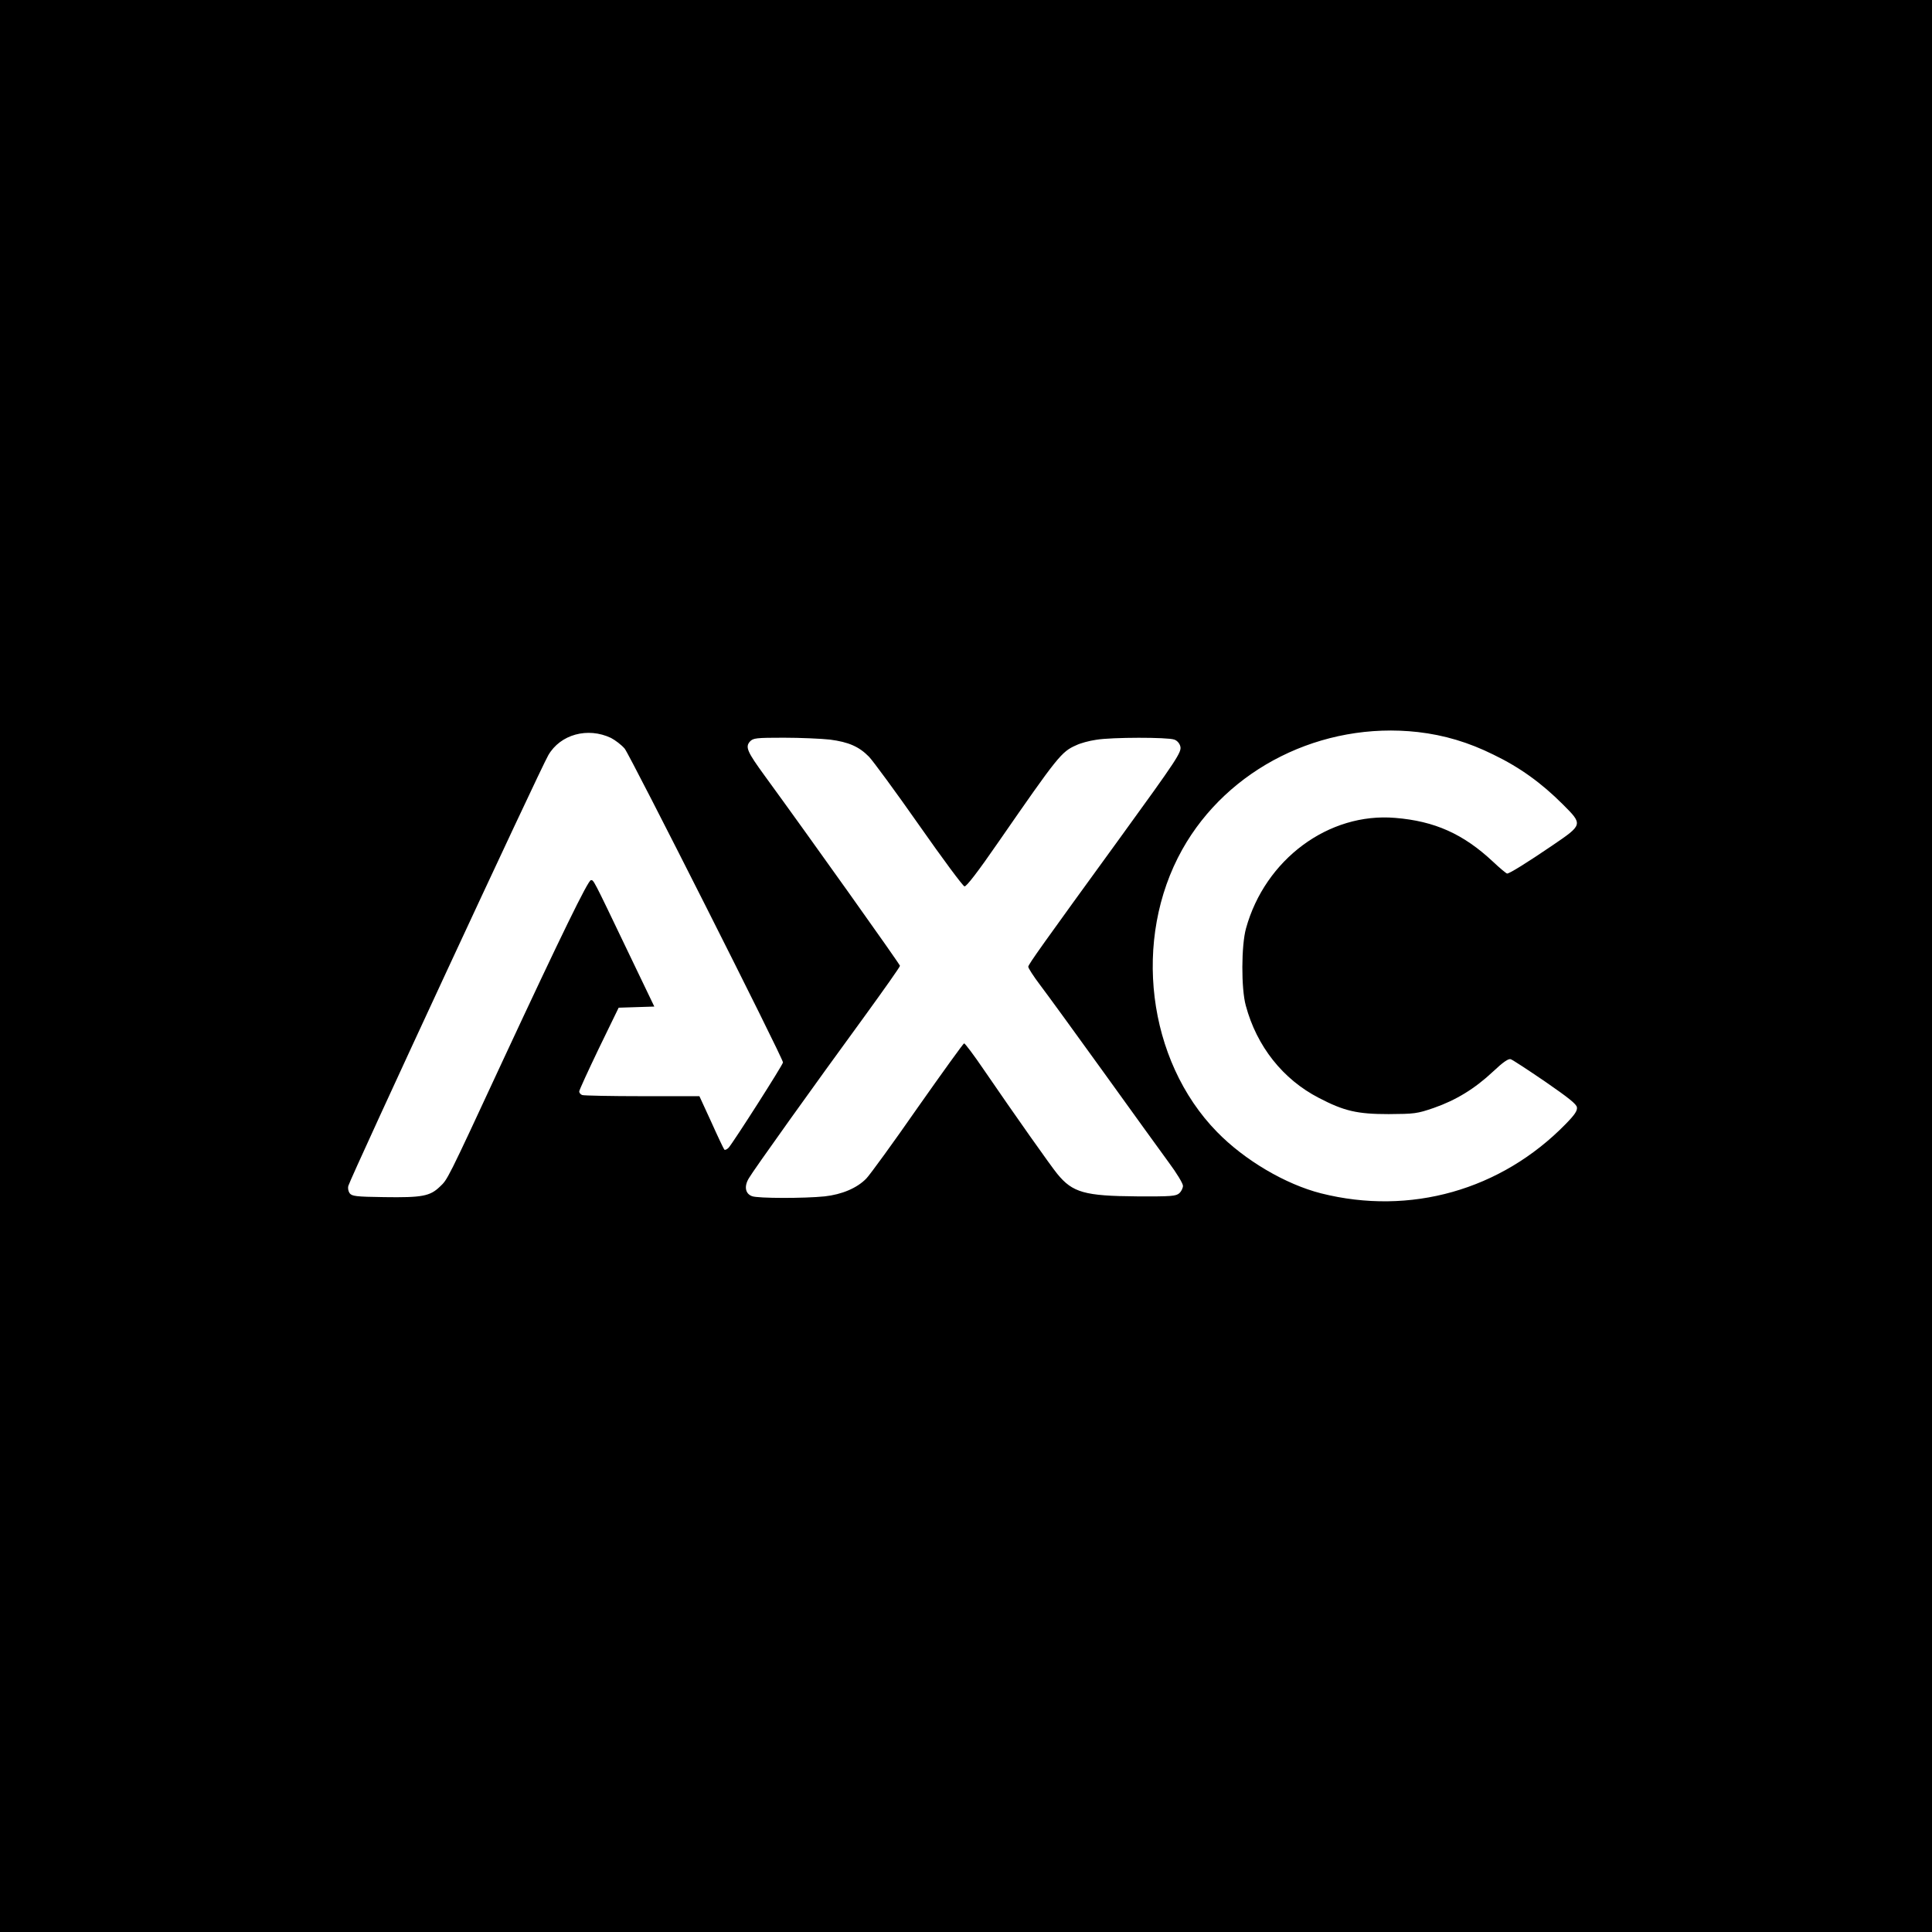 <?xml version="1.0" standalone="no"?>
<!DOCTYPE svg PUBLIC "-//W3C//DTD SVG 20010904//EN"
 "http://www.w3.org/TR/2001/REC-SVG-20010904/DTD/svg10.dtd">
<svg version="1.0" xmlns="http://www.w3.org/2000/svg"
 width="1024pt" height="1024pt" viewBox="0 0 1024 1024"
 preserveAspectRatio="xMidYMid meet">

<g transform="translate(0,1024) scale(0.1,-0.1)"
fill="#000000" stroke="none">
<path d="M0 5120 l0 -5120 5120 0 5120 0 0 5120 0 5120 -5120 0 -5120 0 0
-5120z m7515 1240 c139 -16 268 -54 401 -120 139 -67 254 -150 367 -263 108
-108 108 -107 -58 -220 -131 -89 -224 -147 -237 -147 -4 0 -38 28 -75 63 -157
147 -309 215 -518 232 -353 30 -690 -220 -791 -586 -25 -90 -26 -319 -1 -409
58 -216 197 -391 387 -489 134 -70 204 -86 370 -86 137 1 150 2 240 33 117 41
216 101 314 193 53 50 81 69 93 65 10 -3 92 -57 183 -119 123 -85 166 -119
168 -136 3 -18 -12 -40 -60 -89 -342 -350 -824 -486 -1296 -367 -189 48 -406
176 -552 326 -370 379 -449 1022 -184 1496 241 431 740 680 1249 623z m-4277
-31 c23 -12 56 -37 73 -57 29 -36 839 -1640 839 -1663 0 -12 -260 -419 -288
-452 -9 -9 -19 -14 -23 -10 -4 5 -35 70 -69 146 l-63 137 -302 0 c-167 0 -310
3 -319 6 -9 3 -16 12 -16 19 0 7 47 109 104 228 l105 216 94 3 95 3 -144 300
c-183 382 -177 370 -192 370 -15 0 -159 -295 -464 -950 -303 -653 -295 -635
-337 -675 -52 -50 -94 -58 -295 -55 -151 2 -171 5 -183 21 -7 10 -10 27 -7 38
16 54 1016 2208 1060 2283 64 111 209 150 332 92z m1161 -9 c99 -13 154 -37
207 -91 21 -22 141 -185 265 -362 124 -177 232 -323 241 -325 10 -2 71 77 182
238 313 452 332 476 410 510 22 11 70 24 106 29 82 14 380 14 414 1 15 -5 28
-20 32 -36 8 -30 -18 -69 -319 -484 -409 -563 -487 -672 -487 -684 0 -7 28
-51 63 -97 35 -46 187 -255 337 -463 150 -209 306 -424 346 -479 41 -55 74
-110 74 -122 0 -12 -9 -30 -19 -39 -18 -16 -42 -18 -225 -17 -277 2 -341 20
-422 119 -33 40 -228 316 -388 550 -53 78 -101 142 -106 142 -4 0 -114 -153
-245 -339 -130 -187 -253 -356 -273 -377 -49 -51 -130 -85 -221 -95 -107 -11
-355 -11 -385 1 -36 13 -43 52 -17 95 24 42 347 494 613 858 103 142 188 262
188 268 0 8 -479 681 -716 1006 -94 129 -105 154 -79 183 17 18 32 20 179 20
89 0 199 -5 245 -10z"/>
</g>
</svg>

